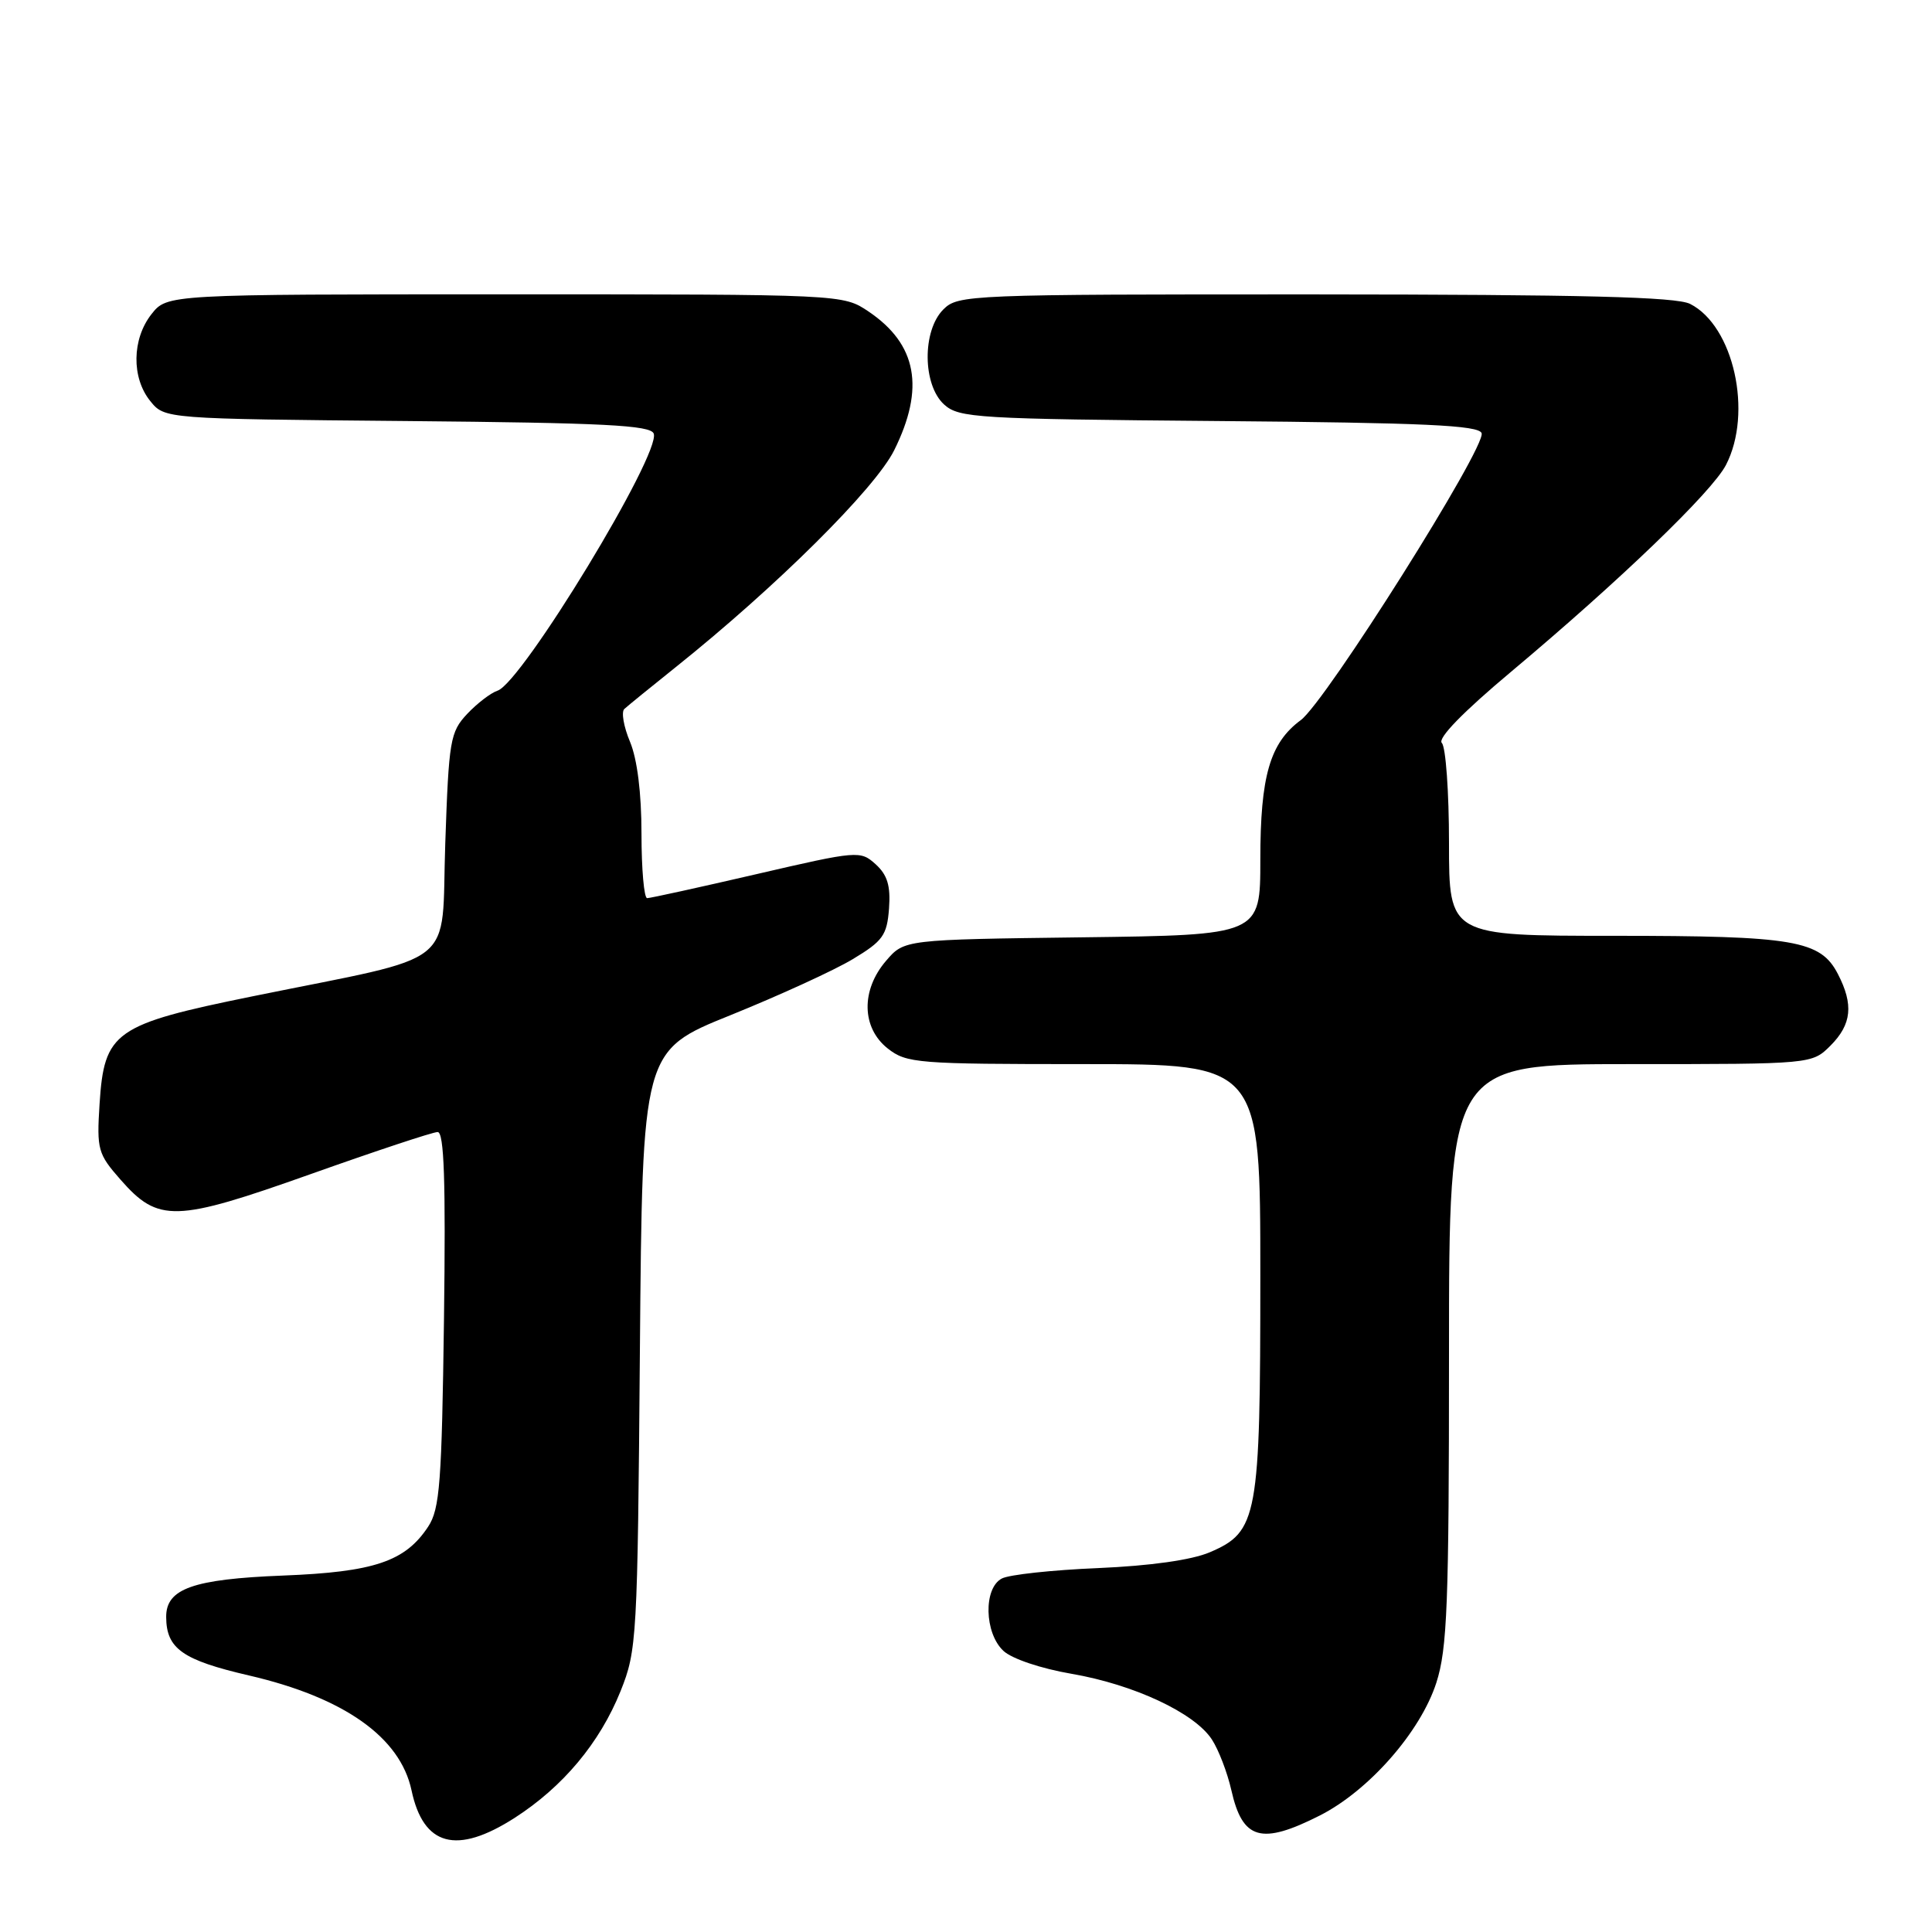 <?xml version="1.0" encoding="UTF-8" standalone="no"?>
<!DOCTYPE svg PUBLIC "-//W3C//DTD SVG 1.1//EN" "http://www.w3.org/Graphics/SVG/1.1/DTD/svg11.dtd" >
<svg xmlns="http://www.w3.org/2000/svg" xmlns:xlink="http://www.w3.org/1999/xlink" version="1.1" viewBox="0 0 256 256">
 <g >
 <path fill="currentColor"
d=" M 68.19 240.88 C 74.60 236.76 79.47 230.94 82.23 224.08 C 84.39 218.68 84.48 217.20 84.79 178.86 C 85.12 139.22 85.12 139.22 96.81 134.51 C 103.24 131.91 110.53 128.58 113.00 127.09 C 116.99 124.69 117.53 123.93 117.80 120.39 C 118.02 117.37 117.59 115.94 116.03 114.52 C 114.00 112.69 113.69 112.71 100.23 115.83 C 92.68 117.58 86.16 119.01 85.75 119.01 C 85.34 119.00 85.00 115.16 85.00 110.47 C 85.00 105.09 84.44 100.59 83.48 98.29 C 82.64 96.29 82.30 94.33 82.73 93.94 C 83.15 93.55 86.20 91.07 89.50 88.43 C 102.86 77.75 115.94 64.76 118.48 59.67 C 122.58 51.43 121.51 45.61 115.09 41.28 C 111.70 39.00 111.70 39.00 66.92 39.00 C 22.15 39.00 22.15 39.00 20.07 41.63 C 17.48 44.93 17.41 50.05 19.91 53.14 C 21.82 55.50 21.82 55.50 53.96 55.79 C 80.02 56.03 86.19 56.34 86.62 57.45 C 87.63 60.07 69.14 90.50 65.92 91.52 C 65.04 91.81 63.23 93.19 61.91 94.59 C 59.65 97.00 59.47 98.05 59.00 111.76 C 58.42 128.57 61.19 126.37 33.50 132.01 C 15.12 135.75 13.81 136.68 13.19 146.32 C 12.81 152.32 12.97 152.90 15.97 156.31 C 20.99 162.03 23.20 161.96 41.18 155.57 C 49.79 152.51 57.35 150.00 57.99 150.00 C 58.85 150.00 59.07 156.45 58.83 174.80 C 58.54 196.43 58.28 199.94 56.74 202.28 C 53.70 206.91 49.57 208.30 37.50 208.77 C 25.56 209.24 21.99 210.51 22.02 214.27 C 22.04 218.46 24.19 219.97 33.00 222.01 C 45.59 224.93 53.03 230.19 54.53 237.23 C 56.10 244.63 60.50 245.81 68.19 240.88 Z  M 174.89 240.56 C 181.39 237.26 188.22 229.48 190.32 222.98 C 191.77 218.47 192.00 212.63 192.00 179.39 C 192.00 141.00 192.00 141.00 216.05 141.00 C 240.09 141.00 240.09 141.00 242.55 138.55 C 245.36 135.73 245.63 133.12 243.53 129.06 C 241.22 124.59 237.77 124.00 213.85 124.00 C 192.00 124.00 192.00 124.00 192.00 111.70 C 192.00 104.94 191.57 98.97 191.05 98.45 C 190.45 97.85 193.84 94.36 200.24 89.00 C 214.67 76.90 226.86 65.17 228.70 61.61 C 232.28 54.69 229.72 43.19 223.95 40.27 C 222.11 39.34 209.79 39.03 174.25 39.01 C 128.32 39.00 126.94 39.06 125.00 41.00 C 122.18 43.82 122.24 51.00 125.10 53.60 C 127.07 55.38 129.41 55.52 161.51 55.79 C 188.75 56.02 195.92 56.35 196.32 57.39 C 196.99 59.15 175.68 92.97 172.36 95.42 C 168.27 98.44 167.00 102.82 167.00 113.92 C 167.00 123.90 167.00 123.90 143.41 124.20 C 119.82 124.50 119.82 124.50 117.41 127.31 C 114.06 131.20 114.16 136.19 117.63 138.93 C 120.13 140.89 121.51 141.00 143.63 141.00 C 167.00 141.00 167.00 141.00 167.00 169.03 C 167.00 201.10 166.66 202.97 160.29 205.69 C 157.89 206.71 152.45 207.48 145.50 207.78 C 139.45 208.03 133.71 208.65 132.75 209.16 C 130.29 210.44 130.43 216.39 132.96 218.75 C 134.08 219.80 137.97 221.10 142.00 221.79 C 150.24 223.21 158.28 226.96 160.58 230.49 C 161.47 231.85 162.63 234.87 163.16 237.21 C 164.64 243.79 167.11 244.50 174.89 240.56 Z "/>
</g>
</svg>